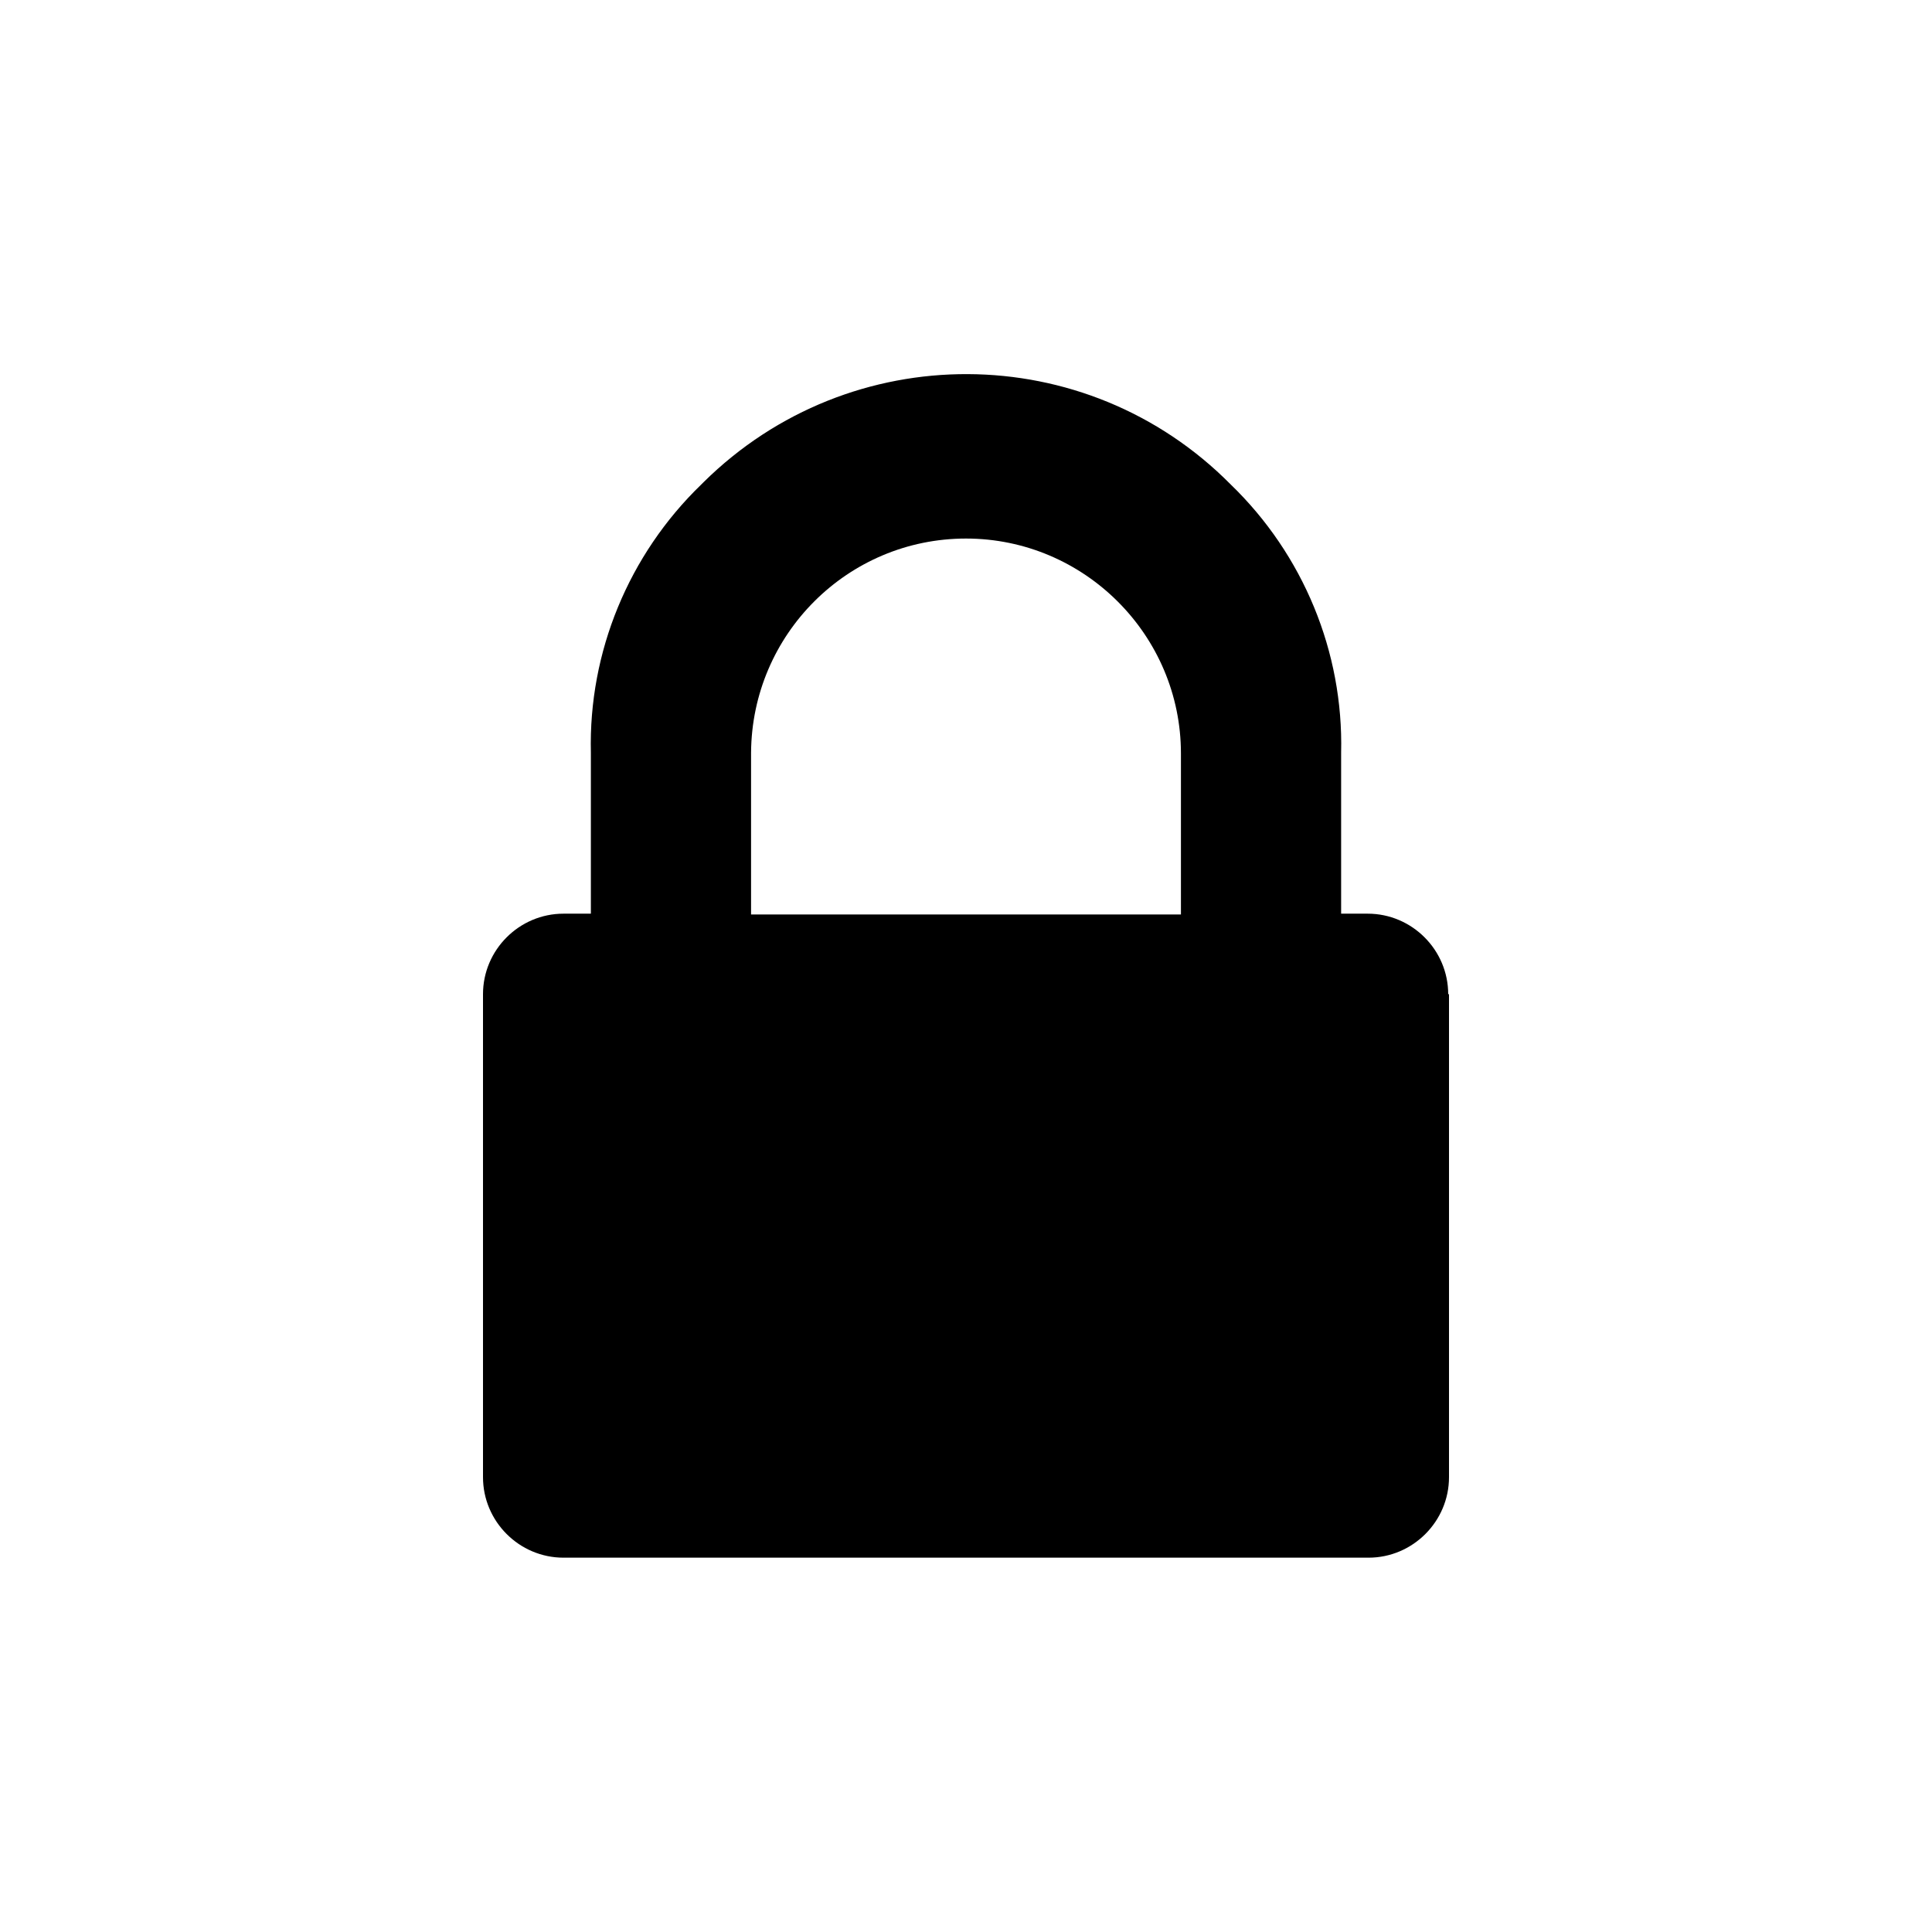 <svg version="1.2" xmlns="http://www.w3.org/2000/svg" overflow="visible" preserveAspectRatio="none" viewBox="0 0 24 24"
     width="32" height="32">
    <g>
        <path d="M9.33,11.35v-2c0.01-1.47,1.2-2.66,2.67-2.66c1.47,0,2.67,1.2,2.67,2.67v2H9.33V11.35z M17.99,12.35  c0-0.55-0.45-1-1-1h-0.33v-2c0.03-1.25-0.47-2.46-1.37-3.33c-1.8-1.82-4.73-1.83-6.55-0.03C8.73,6,8.72,6.01,8.71,6.02  c-0.9,0.87-1.4,2.08-1.37,3.33v2H7c-0.55,0-1,0.45-1,1v6c0,0.55,0.45,1,1,1h10c0.55,0,1-0.45,1-1v-6l0,0H17.99z"
              fill="currentColor" vector-effect="non-scaling-stroke"/>
    </g>
</svg>